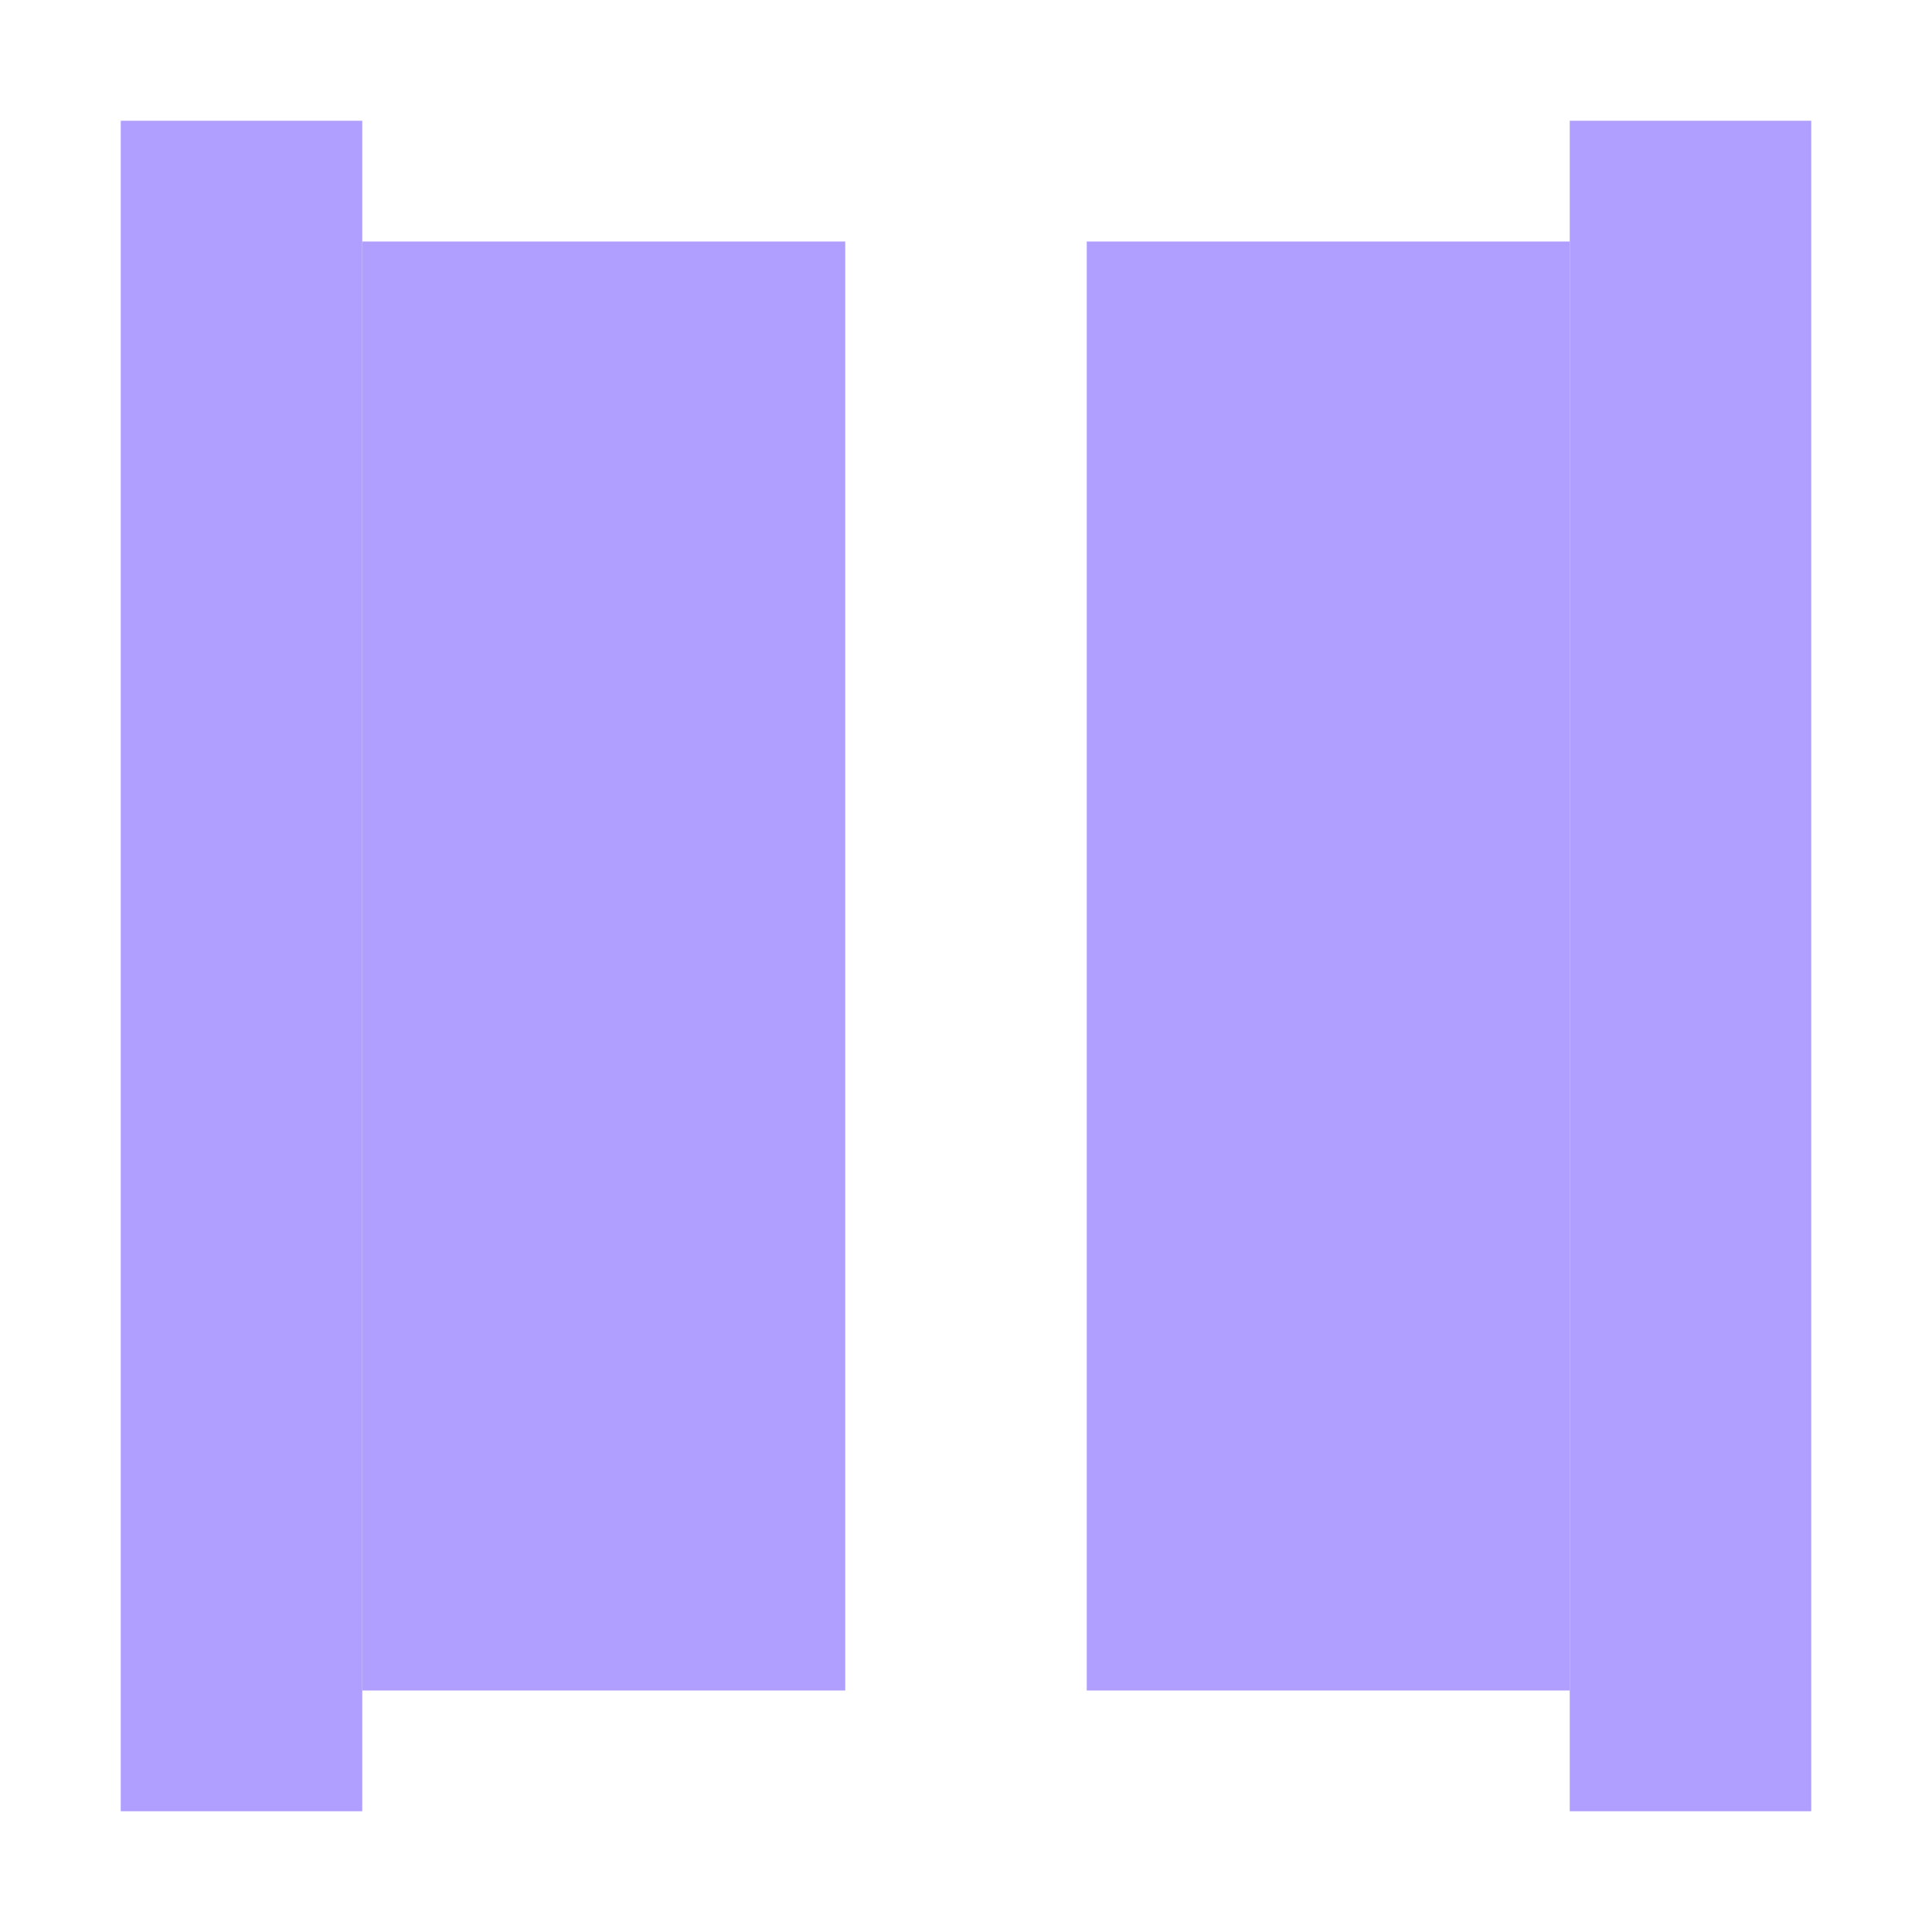 <?xml version="1.0" encoding="UTF-8" standalone="no"?>
<svg
   xmlns:dc="http://purl.org/dc/elements/1.1/"
   xmlns:cc="http://creativecommons.org/ns#"
   xmlns:rdf="http://www.w3.org/1999/02/22-rdf-syntax-ns#"
   xmlns:svg="http://www.w3.org/2000/svg"
   xmlns="http://www.w3.org/2000/svg"
   xmlns:sodipodi="http://sodipodi.sourceforge.net/DTD/sodipodi-0.dtd"
   xmlns:inkscape="http://www.inkscape.org/namespaces/inkscape"
   height="16"
   viewBox="0 0 16 16"
   width="16"
   version="1.1"
   id="svg38"
   sodipodi:docname="Door.svg"
   inkscape:version="1.0.1 (3bc2e813f5, 2020-09-07)">
  <defs
     id="defs42">
    <inkscape:perspective
       sodipodi:type="inkscape:persp3d"
       inkscape:vp_x="0 : 8 : 1"
       inkscape:vp_y="0 : 1000 : 0"
       inkscape:vp_z="16 : 8 : 1"
       inkscape:persp3d-origin="8 : 5.3333333 : 1"
       id="perspective56" />
  </defs>
  <sodipodi:namedview
     pagecolor="#ffffff"
     bordercolor="#666666"
     borderopacity="1"
     objecttolerance="10"
     gridtolerance="10000"
     guidetolerance="10"
     inkscape:pageopacity="0"
     inkscape:pageshadow="2"
     inkscape:window-width="1368"
     inkscape:window-height="850"
     id="namedview40"
     showgrid="true"
     inkscape:zoom="16"
     inkscape:cx="14.774333"
     inkscape:cy="14.689847"
     inkscape:window-x="-6"
     inkscape:window-y="-6"
     inkscape:window-maximized="1"
     inkscape:current-layer="svg38"
     inkscape:snap-to-guides="false"
     showguides="false"
     inkscape:document-rotation="0">
    <inkscape:grid
       type="xygrid"
       id="grid52" />
  </sodipodi:namedview>
  <rect
     style="fill:#b09fff;fill-opacity:1;stroke-width:0.963"
     id="rect87"
     width="4"
     height="12"
     x="3"
     y="2" />
  <rect
     style="fill:#b09fff;fill-opacity:1;stroke-width:0.963"
     id="rect89"
     width="4"
     height="12"
     x="9"
     y="2" />
  <rect
     style="fill:#b09fff;fill-opacity:1;stroke-width:0.735"
     id="rect1004"
     width="2"
     height="14"
     x="1"
     y="1" />
  <rect
     style="fill:#b09fff;fill-opacity:1;stroke-width:0.735"
     id="rect1006"
     width="2"
     height="14"
     x="13"
     y="1" />
</svg>
